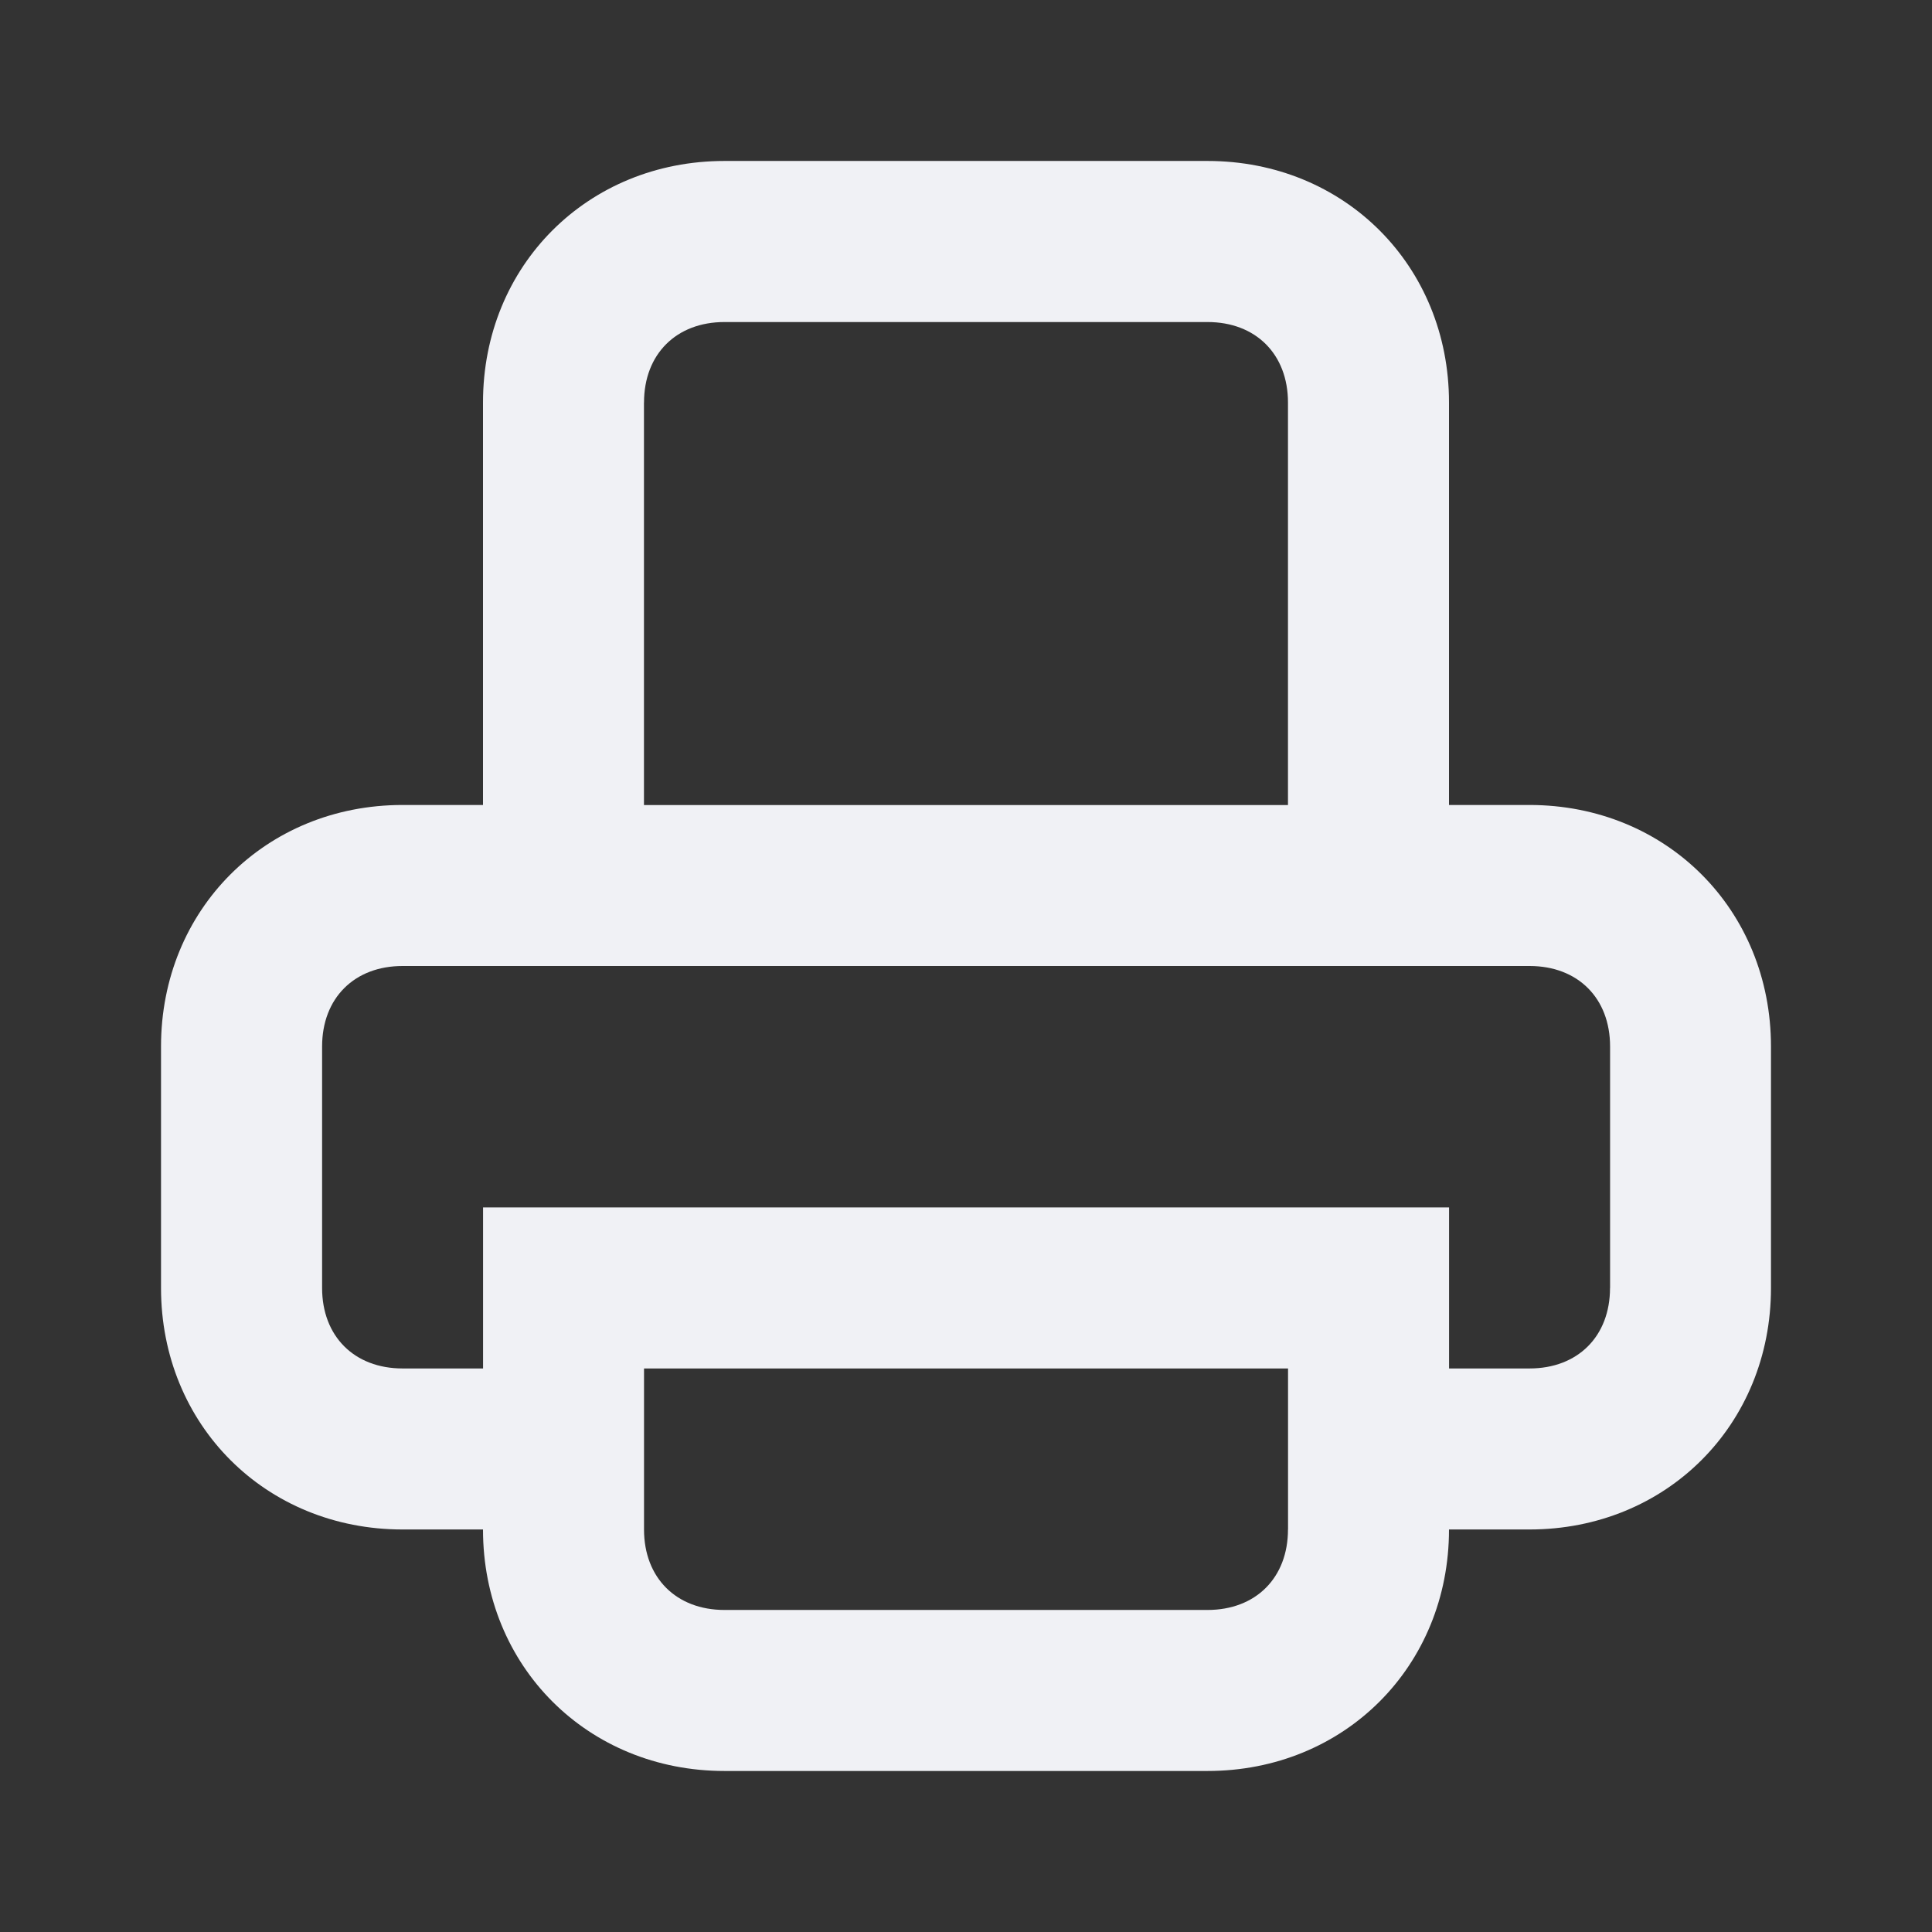 <!-- Generated by IcoMoon.io -->
<svg version="1.1" xmlns="http://www.w3.org/2000/svg" width="32" height="32" viewBox="0 0 32 32">
<rect x="0" y="0" width="32" height="32" fill="#333333" stroke="none"/>
<title>printer</title>
<path fill="#f0f1f5" d="M25.333 13.333h-1.333v-6.667c0-2.267-1.733-4-4-4h-8c-2.267 0-4 1.733-4 4v6.667h-1.333c-2.267 0-4 1.733-4 4v4c0 2.267 1.733 4 4 4h1.333c0 2.267 1.733 4 4 4h8c2.267 0 4-1.733 4-4h1.333c2.267 0 4-1.733 4-4v-4c0-2.267-1.733-4-4-4zM10.667 6.667c0-0.8 0.533-1.333 1.333-1.333h8c0.8 0 1.333 0.533 1.333 1.333v6.667h-10.667v-6.667zM21.333 25.333c0 0.8-0.533 1.333-1.333 1.333h-8c-0.8 0-1.333-0.533-1.333-1.333v-2.667h10.667v2.667zM26.667 21.333c0 0.8-0.533 1.333-1.333 1.333h-1.333v-2.667h-16v2.667h-1.333c-0.8 0-1.333-0.533-1.333-1.333v-4c0-0.8 0.533-1.333 1.333-1.333h18.667c0.8 0 1.333 0.533 1.333 1.333v4z"></path>
</svg>
